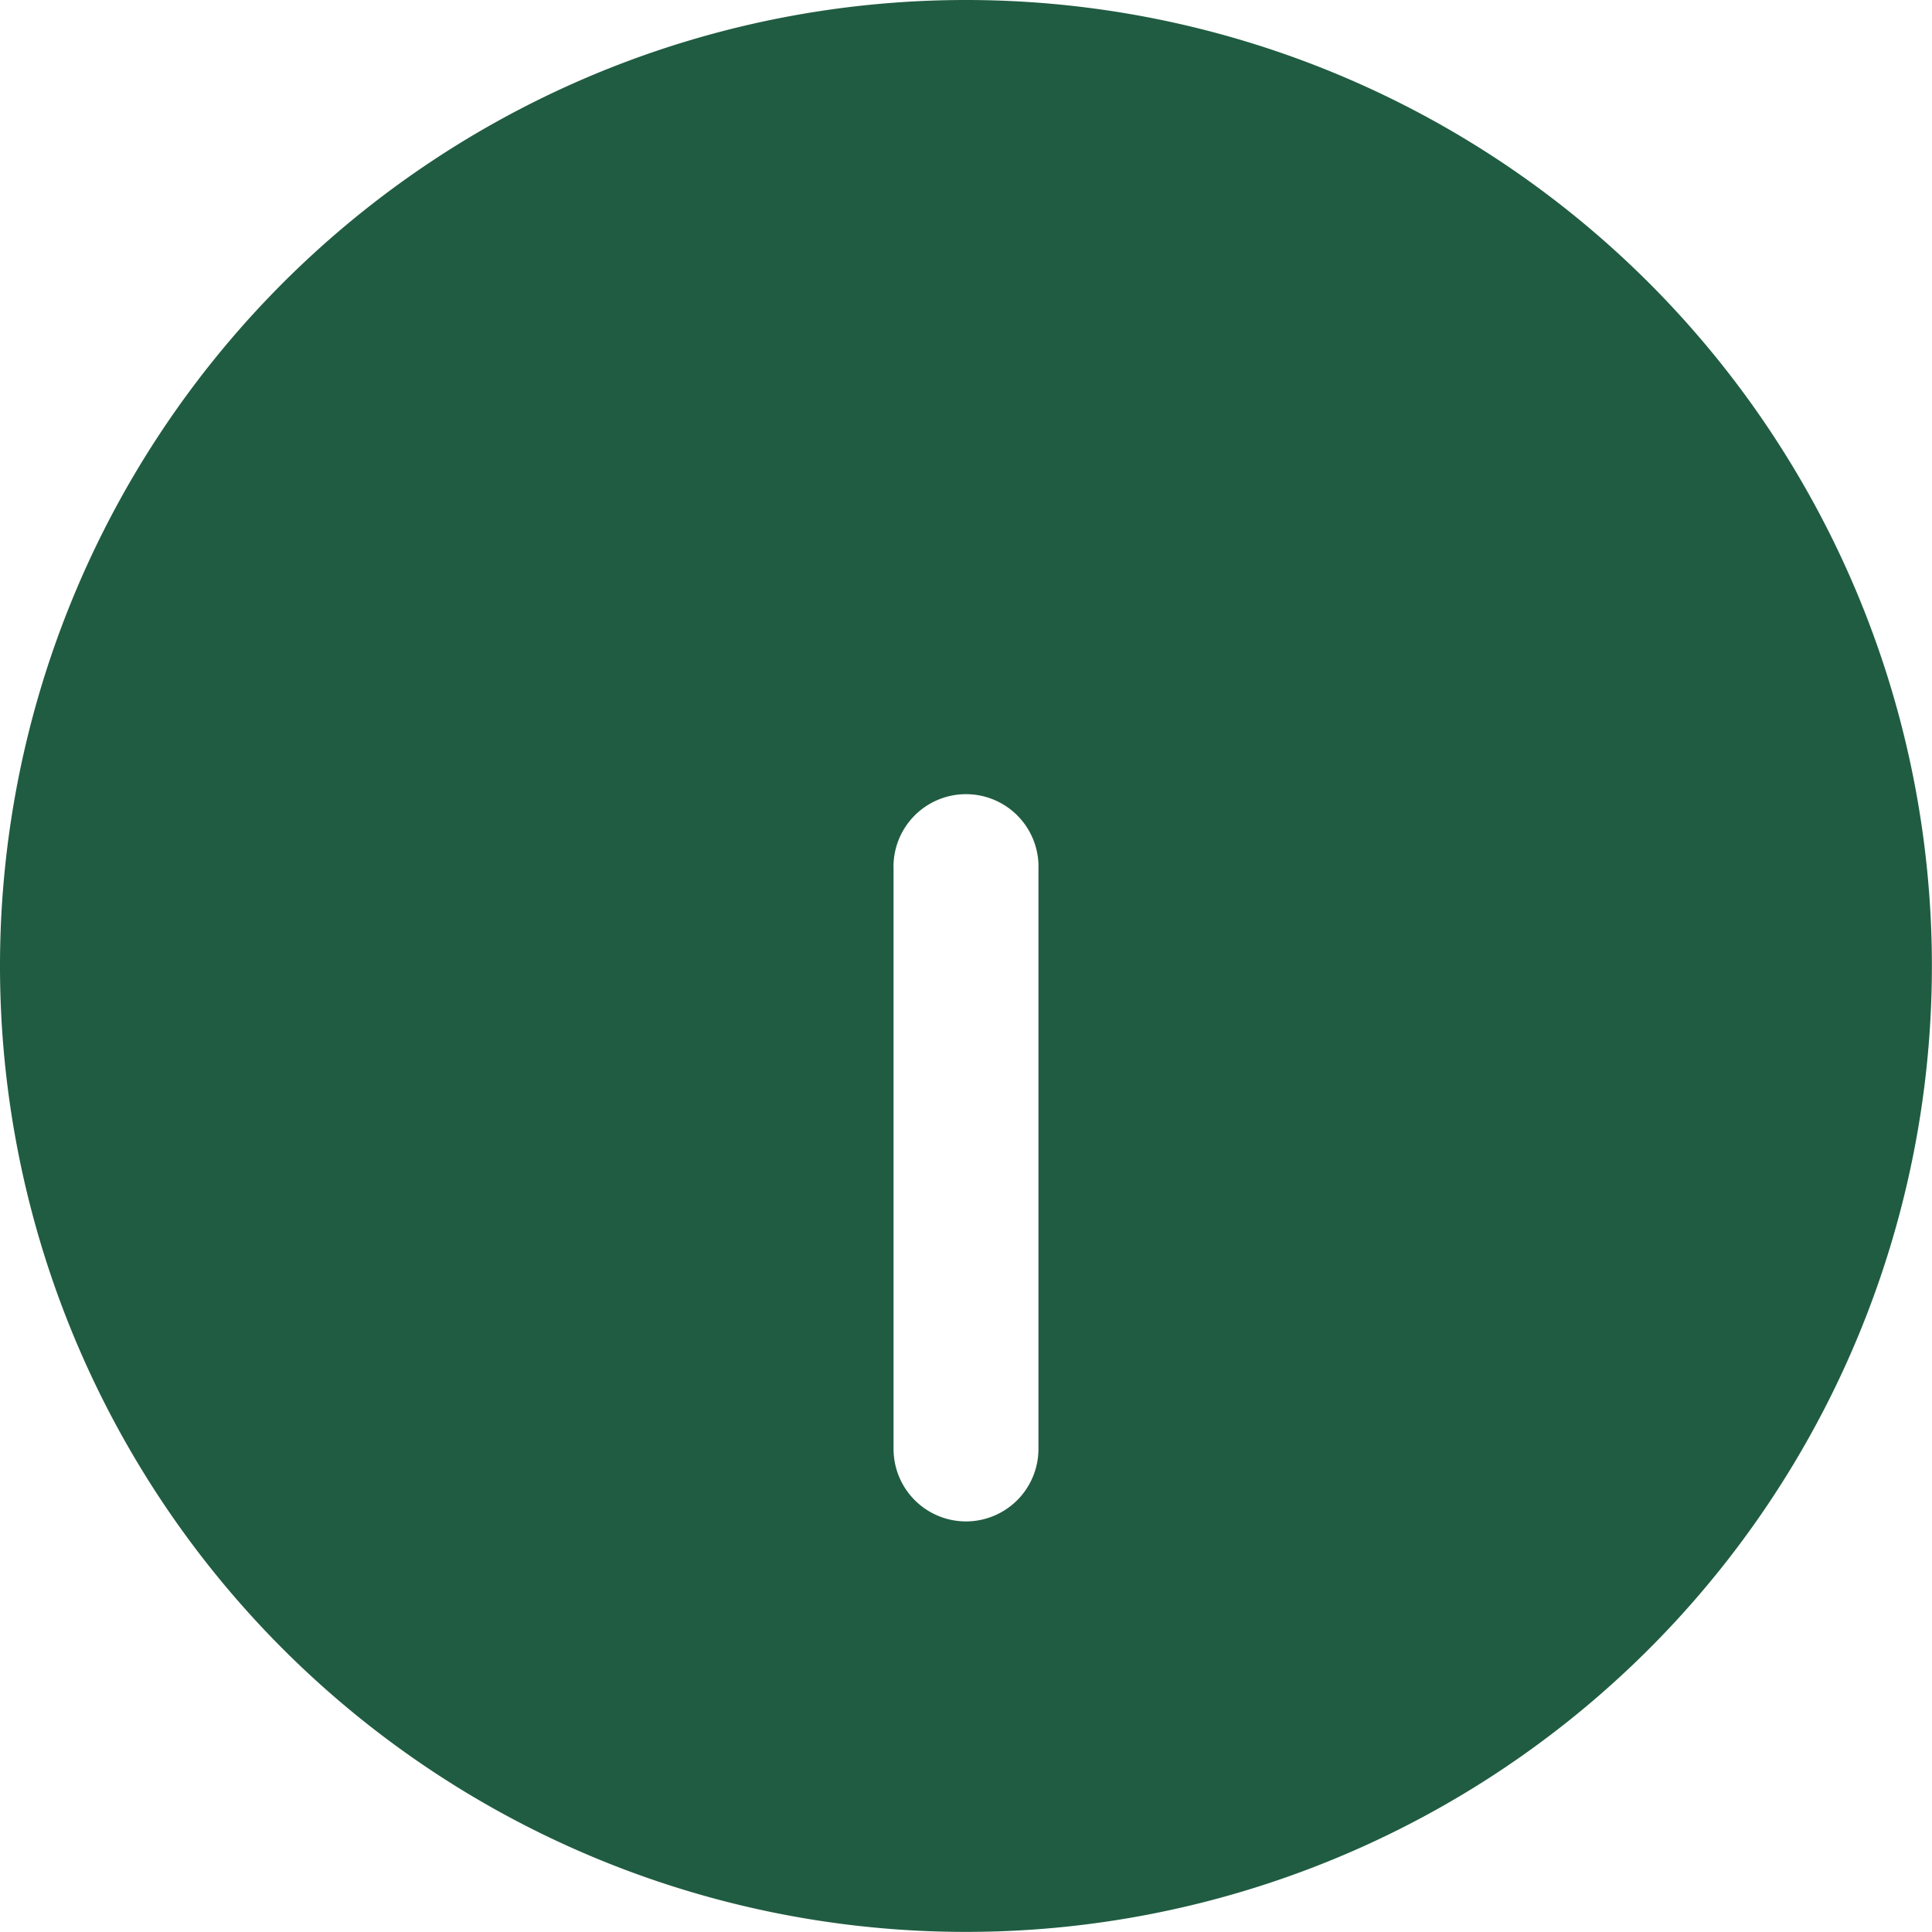 <svg xmlns="http://www.w3.org/2000/svg" width="19.401" height="19.401" viewBox="0 0 19.401 19.401">
  <path id="info-circle-svgrepo-com" d="M21.4,11.7A9.7,9.7,0,1,1,11.7,2,9.7,9.7,0,0,1,21.4,11.7Zm-9.7,5.578a.728.728,0,0,0,.728-.728V10.73a.728.728,0,1,0-1.455,0v5.82A.728.728,0,0,0,11.7,17.278Zm0-10.428a.97.97,0,1,1-.97.97A.97.97,0,0,1,11.7,6.85Z" transform="translate(-2 -2)" fill="#205c42" fillRule="evenodd"/>
</svg>
